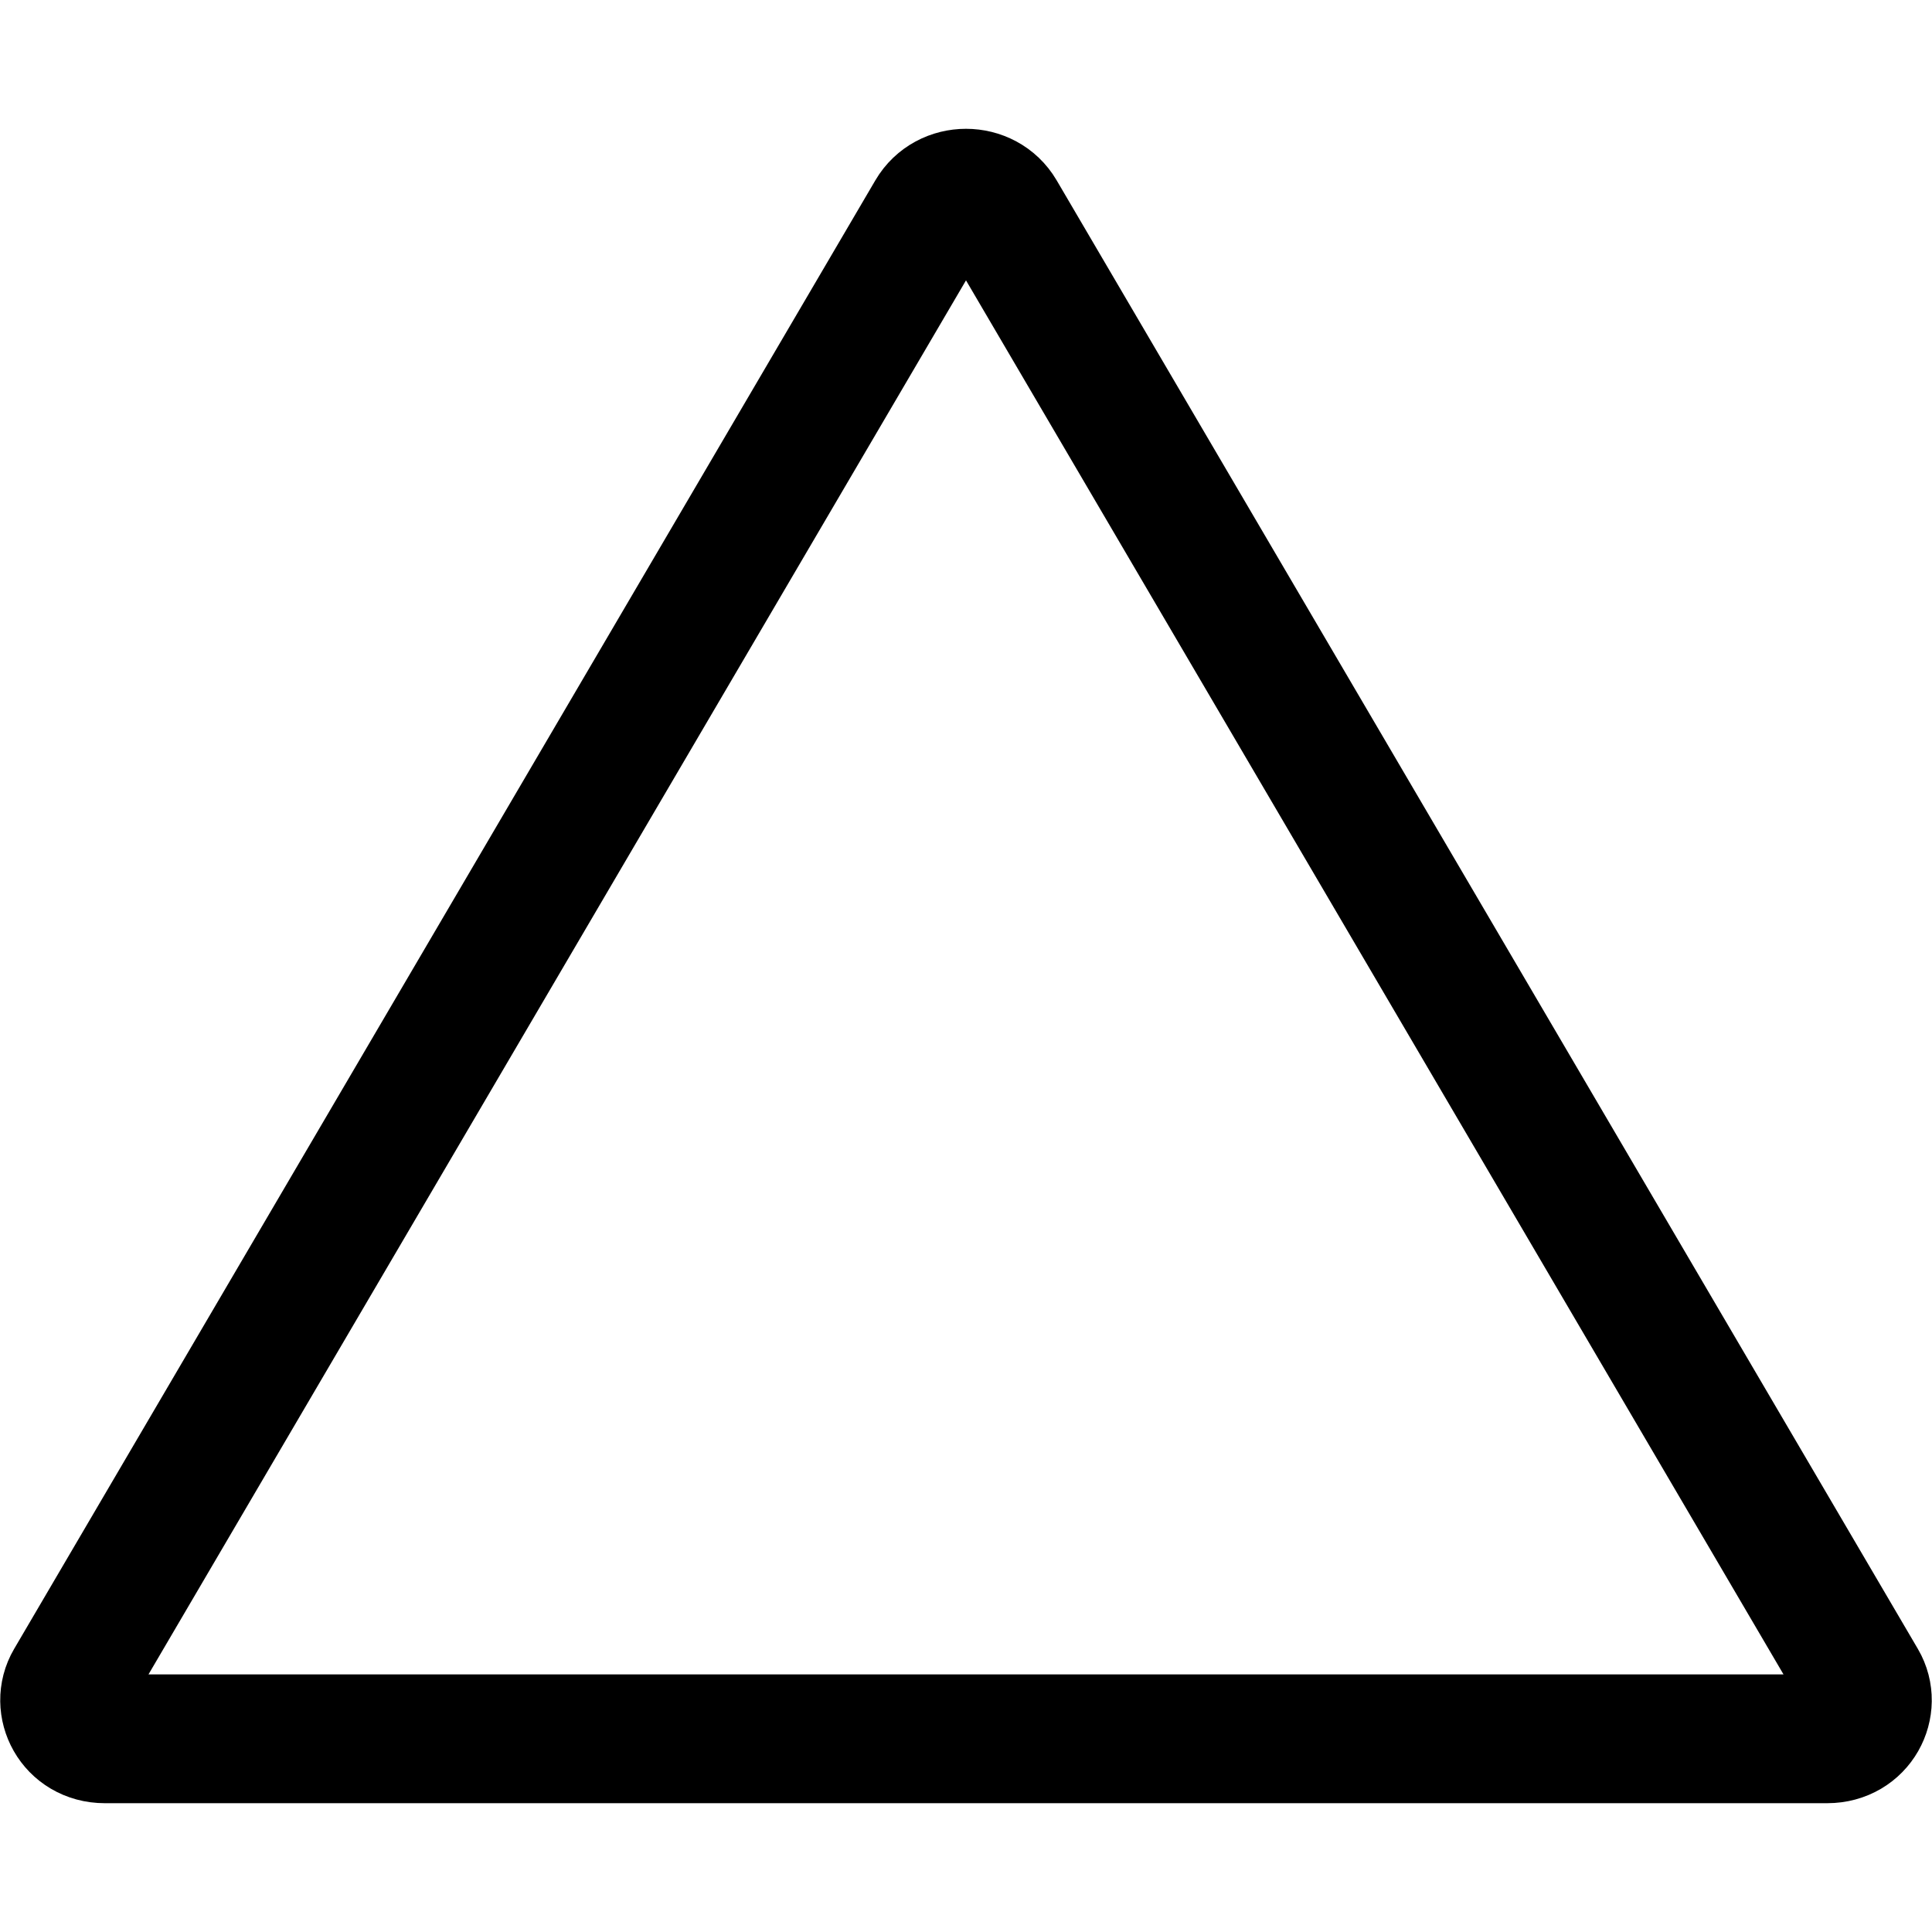 <svg width="30" height="30" viewBox="0 0 30 30" fill="none" xmlns="http://www.w3.org/2000/svg">
<path d="M15.545 3.306L28.918 26.11C29.137 26.483 28.88 27 28.372 27H1.628C1.12 27 0.863 26.483 1.082 26.11L14.455 3.306C14.694 2.898 15.306 2.898 15.545 3.306Z" stroke="black" stroke-width="2" stroke-linejoin="round"/>
</svg>
